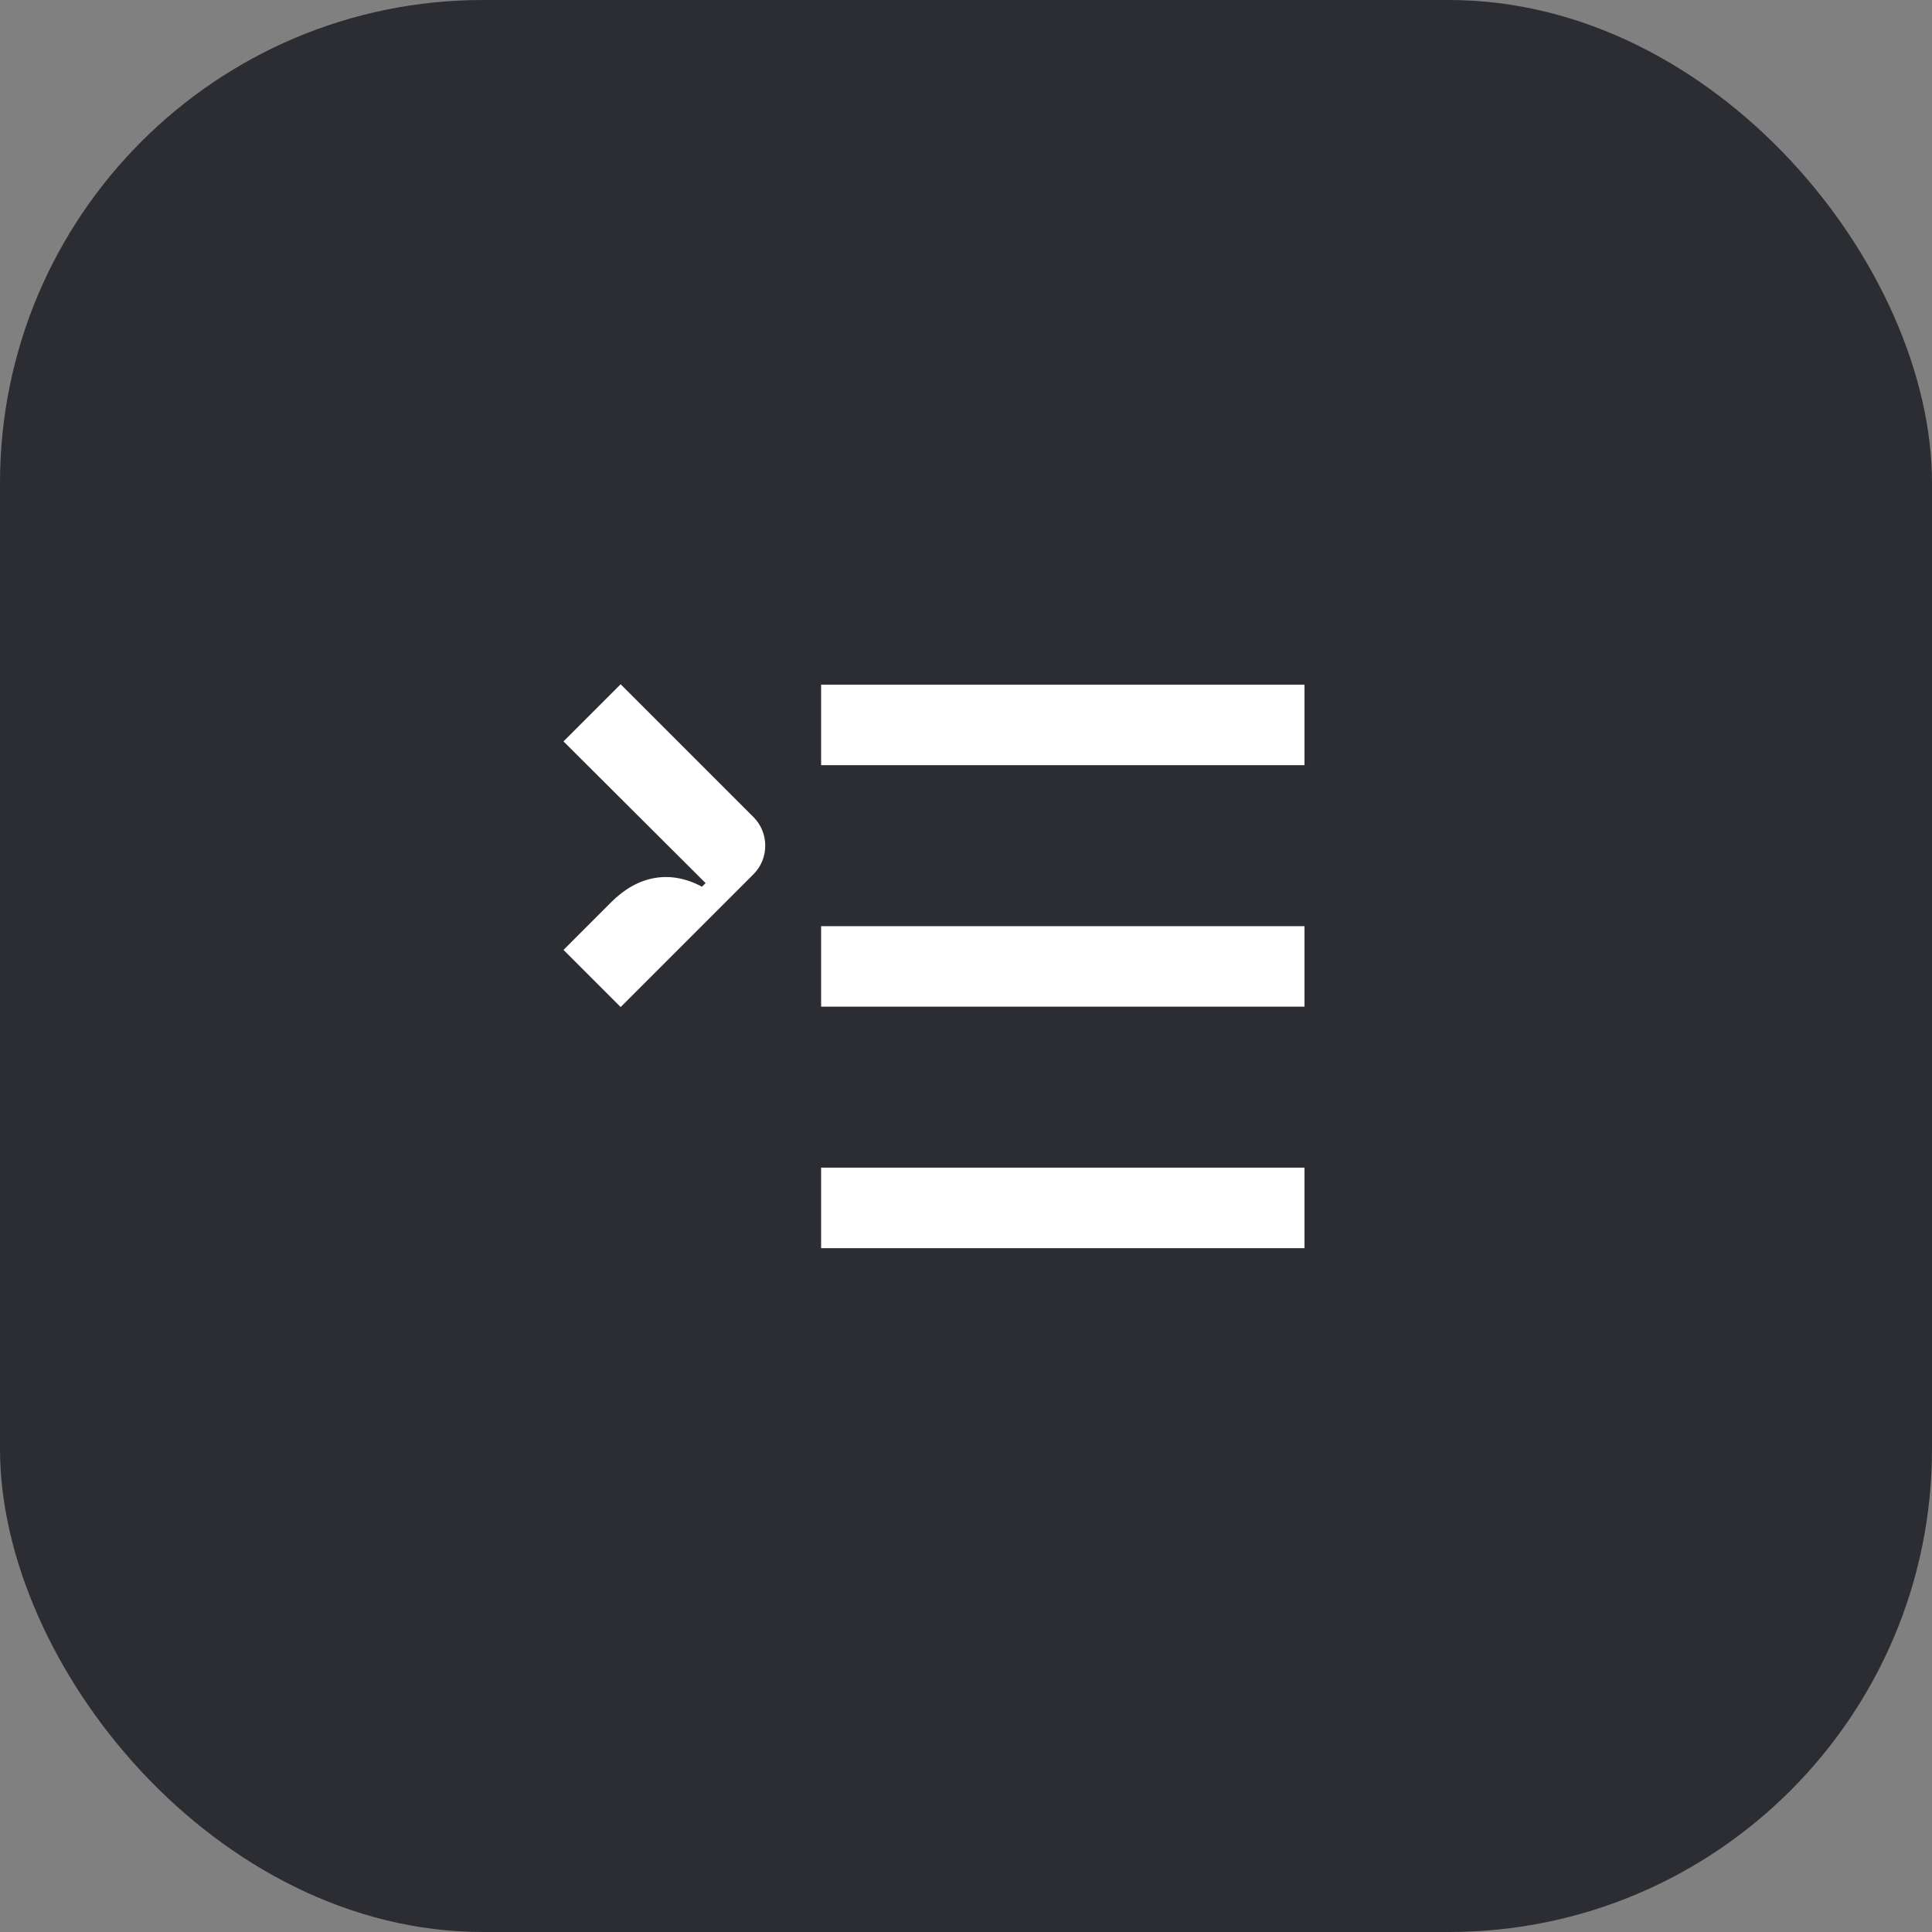 <svg width="48" height="48" viewBox="0 0 48 48" fill="none" xmlns="http://www.w3.org/2000/svg">
<rect x="0" y="0" width="48" height="48" fill="#808080" stroke="none"/>
<rect width="48" height="48" rx="12" fill="#2B2D33"/>
<path d="M14 18.42L17.53 21.94L17.44 22.03C16.64 21.6 15.84 21.76 15.19 22.41L14 23.6L15.42 25.02L18.72 21.72C19.11 21.33 19.11 20.69 18.72 20.3L15.42 17L14 18.42ZM20.4 19.01H32.41V17.01H20.4V19.01ZM32.41 31.01H20.4V29.01H32.41V31.01ZM20.4 25.01H32.41V23.01H20.4V25.01Z" fill="white"/>
</svg>
